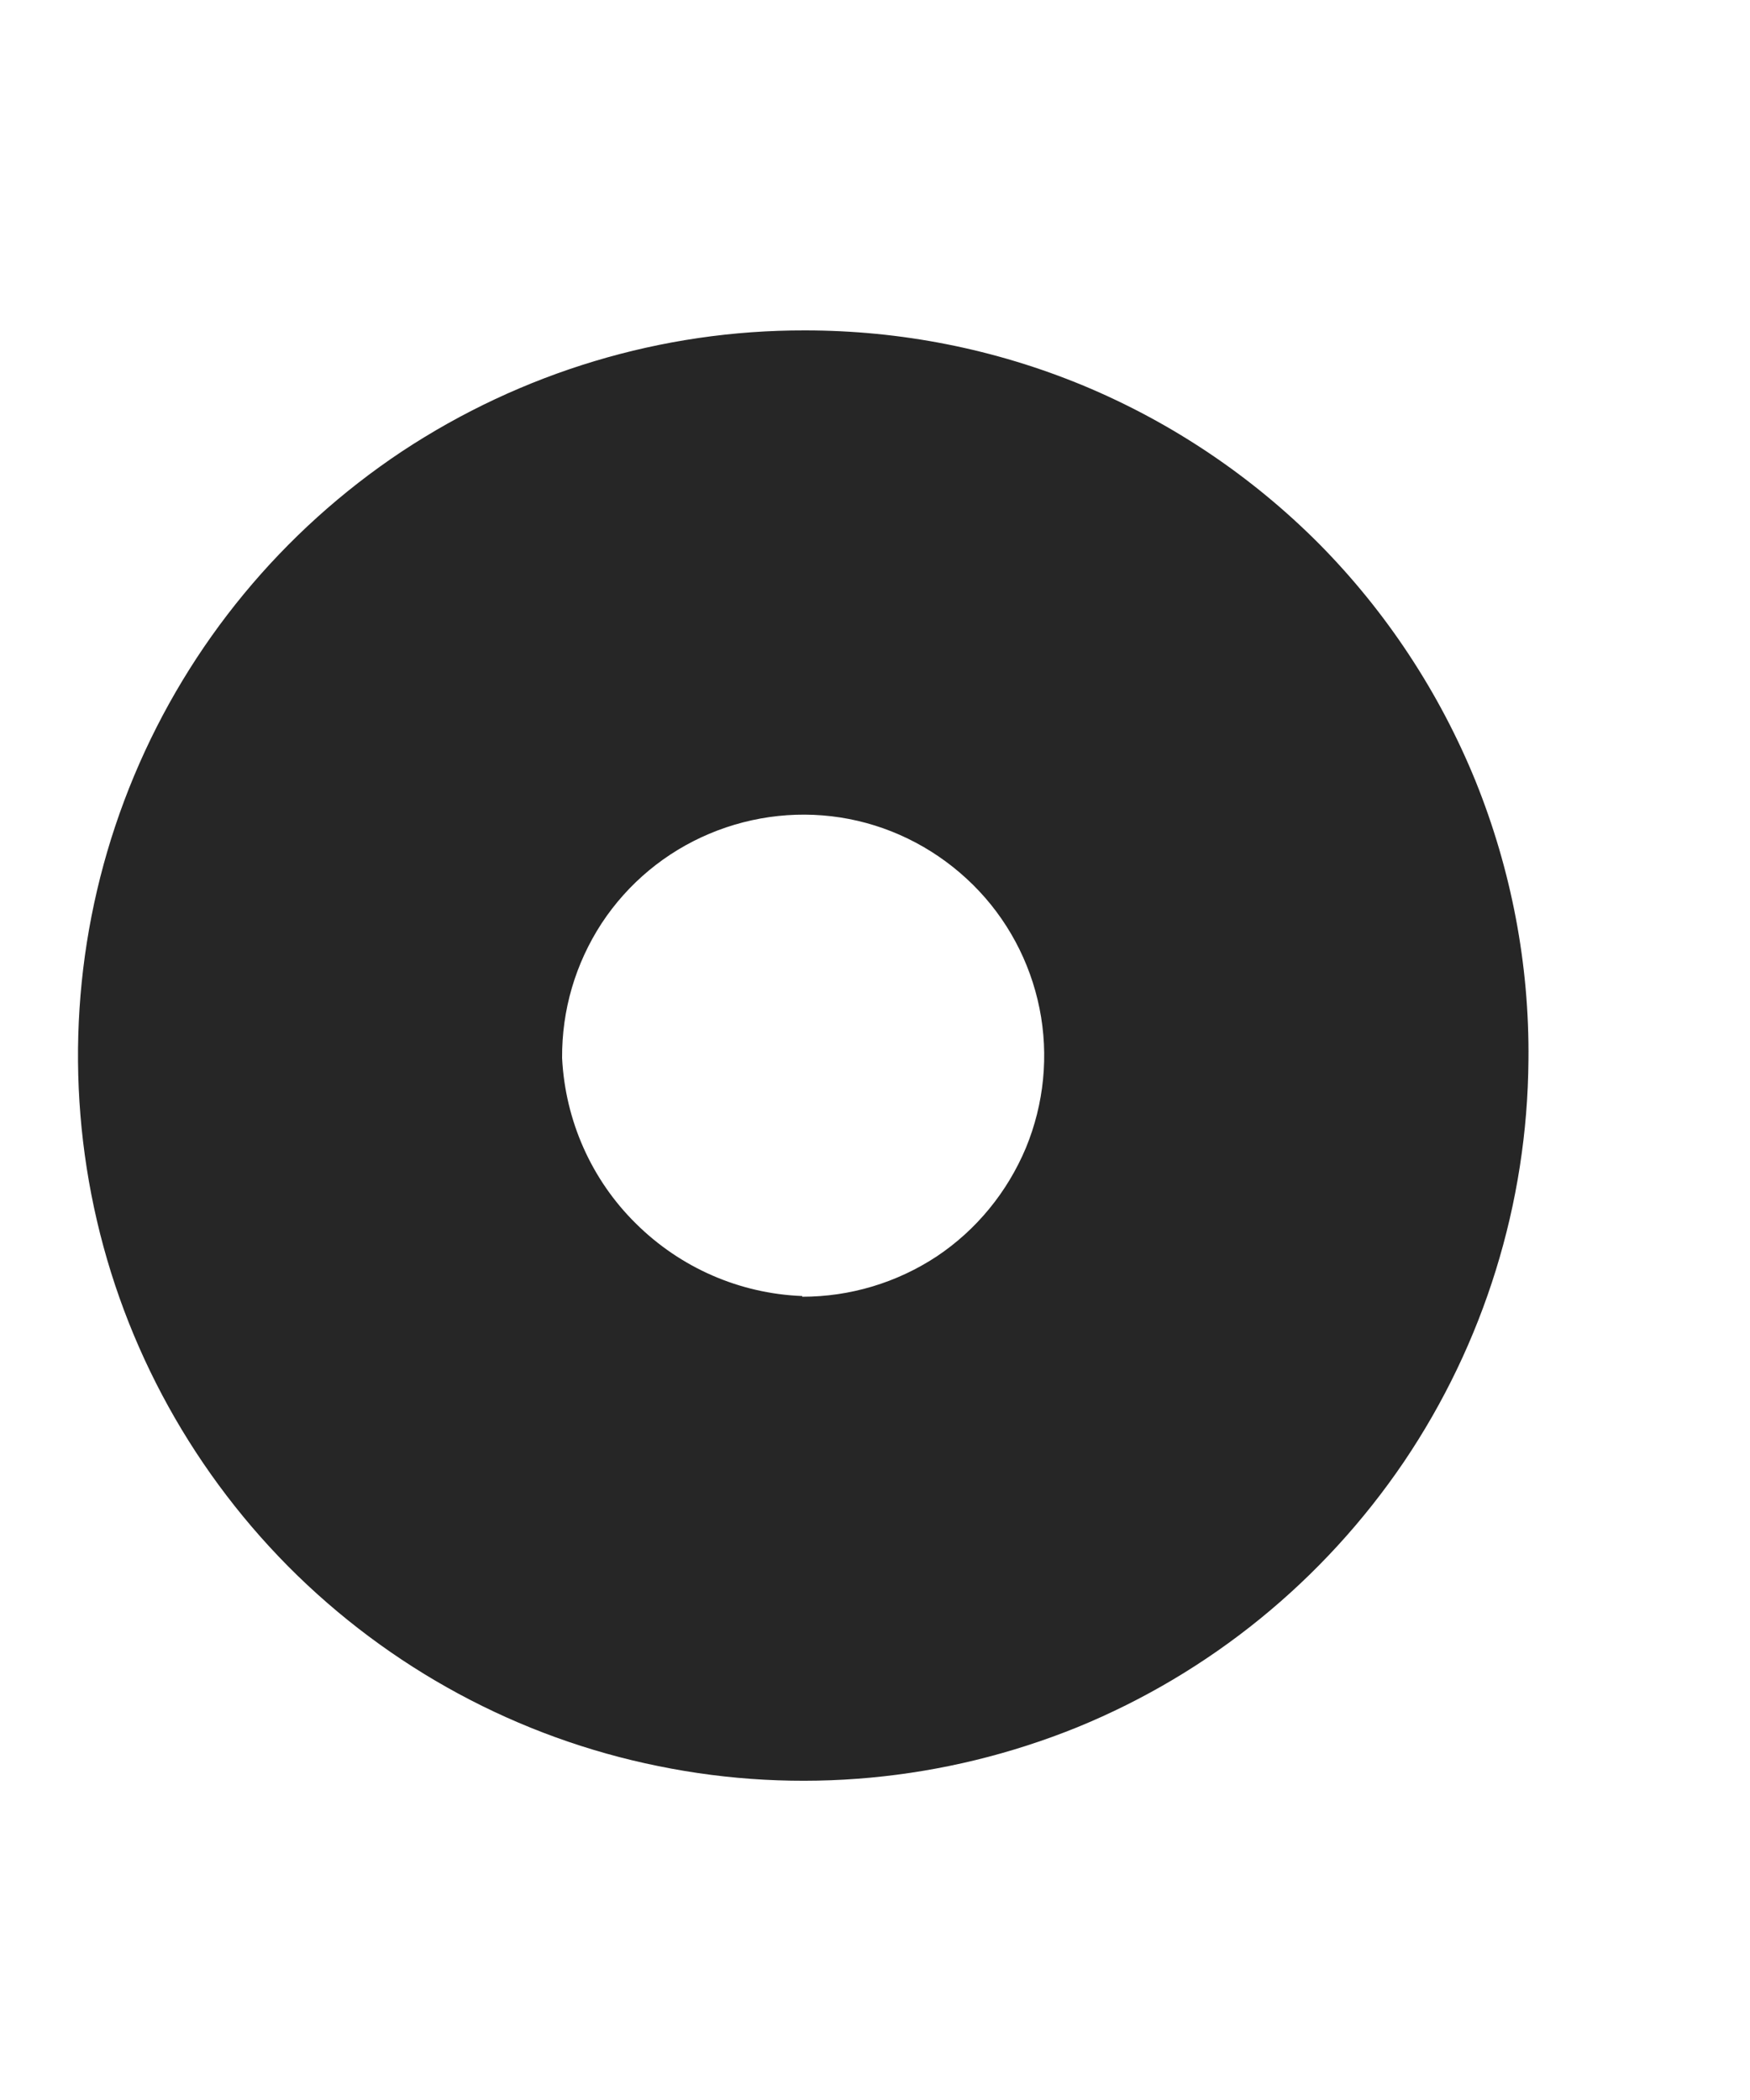 <svg width="5" height="6" viewBox="0 0 5 6" fill="none" xmlns="http://www.w3.org/2000/svg">
<path d="M4.367 3.029C4.364 3.438 4.24 3.838 4.011 4.177C3.781 4.516 3.457 4.78 3.078 4.935C2.698 5.089 2.282 5.128 1.881 5.046C1.48 4.965 1.112 4.766 0.823 4.475C0.535 4.184 0.339 3.815 0.261 3.413C0.183 3.011 0.225 2.595 0.383 2.217C0.541 1.839 0.807 1.517 1.148 1.29C1.49 1.064 1.89 0.943 2.3 0.944C2.573 0.944 2.843 0.997 3.096 1.102C3.348 1.207 3.577 1.361 3.769 1.554C3.961 1.748 4.113 1.979 4.216 2.232C4.318 2.485 4.37 2.756 4.367 3.029V3.029ZM2.292 3.705C2.429 3.705 2.562 3.665 2.676 3.59C2.79 3.514 2.878 3.406 2.931 3.28C2.983 3.154 2.997 3.015 2.97 2.881C2.943 2.747 2.877 2.624 2.78 2.528C2.683 2.432 2.56 2.366 2.426 2.34C2.292 2.314 2.153 2.329 2.027 2.382C1.901 2.435 1.794 2.524 1.719 2.638C1.644 2.753 1.605 2.886 1.606 3.023C1.615 3.202 1.69 3.371 1.817 3.496C1.944 3.622 2.113 3.696 2.292 3.703V3.705Z" fill="#262626"/>
</svg>
